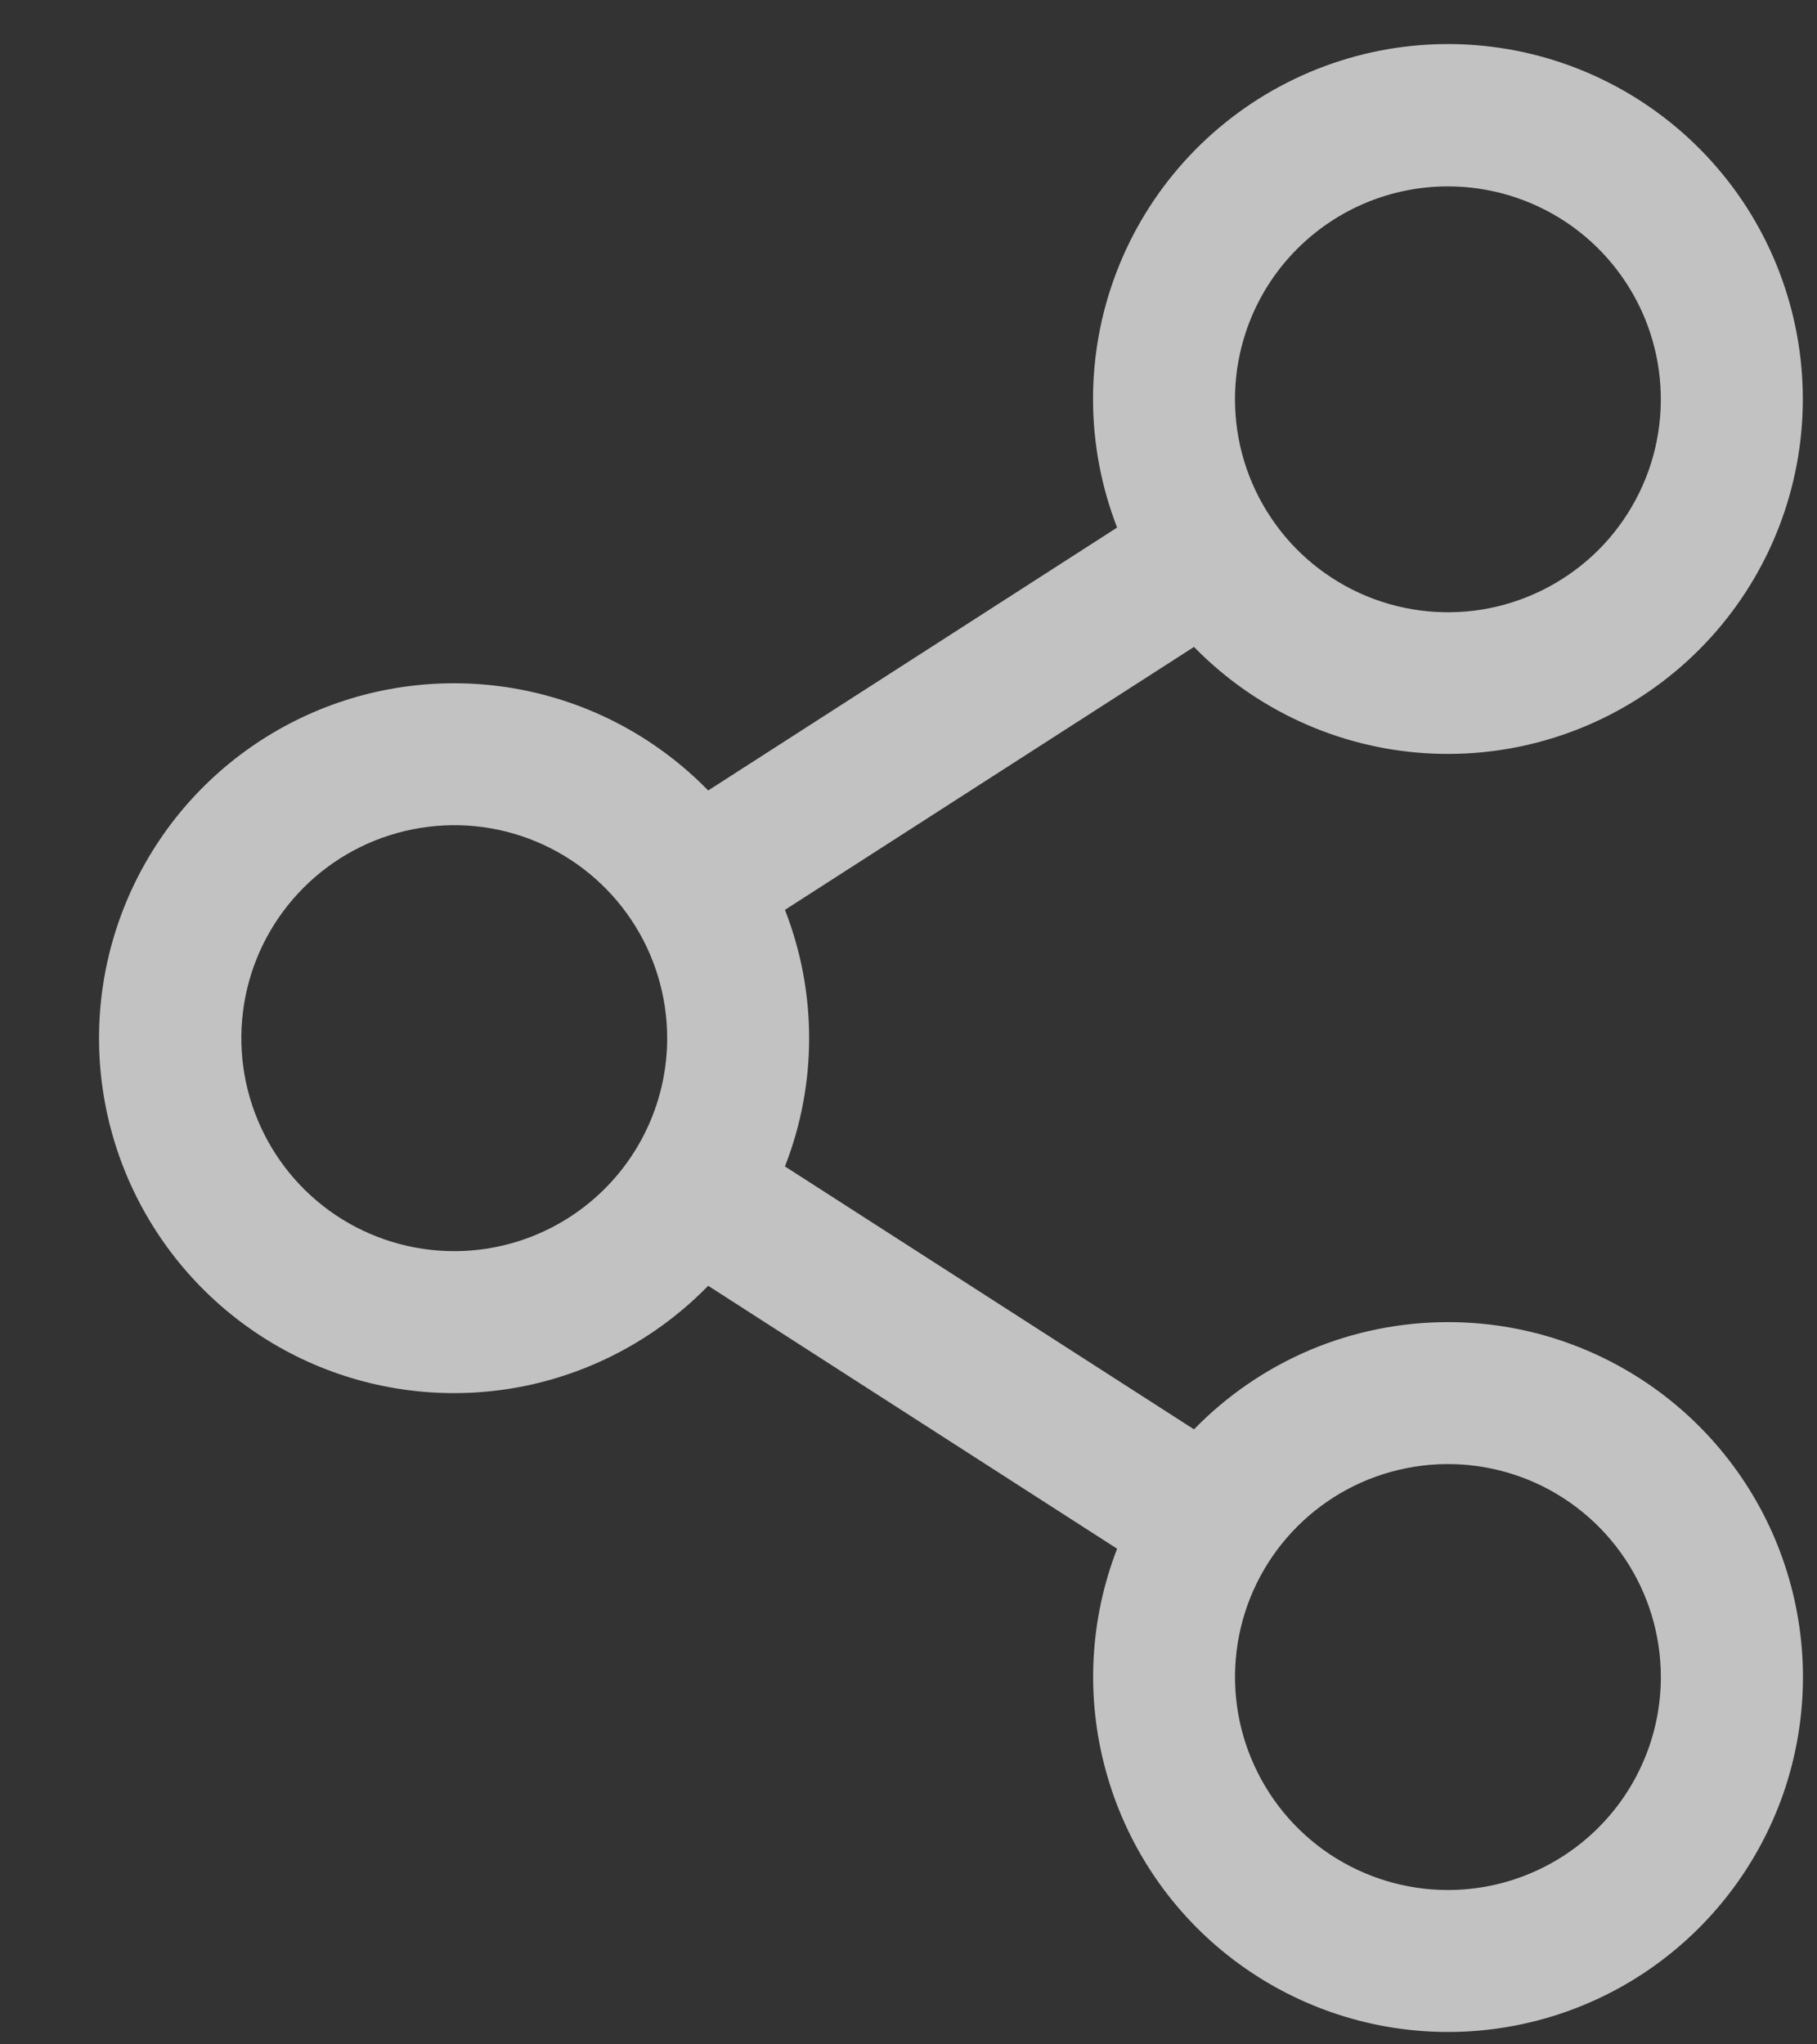 <svg width="16" height="18" viewBox="0 0 16 18" fill="none" xmlns="http://www.w3.org/2000/svg">
<rect x="0" y="0" width="16" height="18" fill="#333333" stroke="none"/>
<path d="M12.75 11.641C12.333 11.641 11.92 11.724 11.536 11.886C11.152 12.049 10.805 12.286 10.514 12.585L6.912 10.27C7.196 9.544 7.196 8.737 6.912 8.011L10.514 5.696C11.055 6.25 11.783 6.584 12.555 6.632C13.328 6.68 14.092 6.44 14.697 5.957C15.303 5.475 15.708 4.785 15.834 4.02C15.959 3.256 15.797 2.473 15.378 1.821C14.958 1.17 14.312 0.698 13.565 0.496C12.817 0.294 12.021 0.377 11.331 0.729C10.641 1.081 10.106 1.676 9.83 2.4C9.554 3.123 9.557 3.924 9.837 4.645L6.236 6.96C5.802 6.515 5.246 6.209 4.637 6.082C4.029 5.955 3.396 6.012 2.82 6.246C2.245 6.48 1.752 6.88 1.405 7.396C1.058 7.912 0.872 8.519 0.872 9.141C0.872 9.762 1.058 10.37 1.405 10.885C1.752 11.401 2.245 11.802 2.82 12.036C3.396 12.27 4.029 12.327 4.637 12.2C5.246 12.072 5.802 11.766 6.236 11.321L9.837 13.636C9.596 14.258 9.56 14.941 9.736 15.585C9.911 16.23 10.287 16.801 10.81 17.215C11.334 17.63 11.976 17.866 12.643 17.889C13.31 17.912 13.967 17.721 14.517 17.344C15.068 16.966 15.483 16.423 15.703 15.793C15.922 15.162 15.934 14.478 15.736 13.841C15.539 13.203 15.142 12.646 14.605 12.25C14.067 11.854 13.417 11.64 12.75 11.641ZM12.75 1.641C13.121 1.641 13.483 1.751 13.792 1.957C14.1 2.163 14.34 2.456 14.482 2.798C14.624 3.141 14.661 3.518 14.589 3.881C14.517 4.245 14.338 4.579 14.076 4.842C13.813 5.104 13.479 5.282 13.116 5.355C12.752 5.427 12.375 5.39 12.032 5.248C11.69 5.106 11.397 4.866 11.191 4.557C10.985 4.249 10.875 3.887 10.875 3.516C10.875 3.018 11.072 2.541 11.424 2.19C11.776 1.838 12.253 1.641 12.75 1.641ZM4 11.016C3.629 11.016 3.267 10.906 2.958 10.7C2.65 10.494 2.41 10.201 2.268 9.858C2.126 9.516 2.089 9.139 2.161 8.775C2.233 8.411 2.412 8.077 2.674 7.815C2.936 7.553 3.27 7.374 3.634 7.302C3.998 7.229 4.375 7.266 4.717 7.408C5.06 7.55 5.353 7.791 5.559 8.099C5.765 8.407 5.875 8.77 5.875 9.141C5.875 9.638 5.677 10.115 5.326 10.466C4.974 10.818 4.497 11.016 4 11.016ZM12.75 16.641C12.379 16.641 12.017 16.531 11.708 16.325C11.4 16.119 11.16 15.826 11.018 15.483C10.876 15.141 10.839 14.764 10.911 14.4C10.983 14.036 11.162 13.702 11.424 13.44C11.686 13.178 12.02 12.999 12.384 12.927C12.748 12.854 13.125 12.892 13.467 13.033C13.81 13.175 14.103 13.416 14.309 13.724C14.515 14.032 14.625 14.395 14.625 14.766C14.625 15.263 14.427 15.74 14.076 16.091C13.724 16.443 13.247 16.641 12.75 16.641Z" fill="white" fill-opacity="0.7"/>
</svg>
